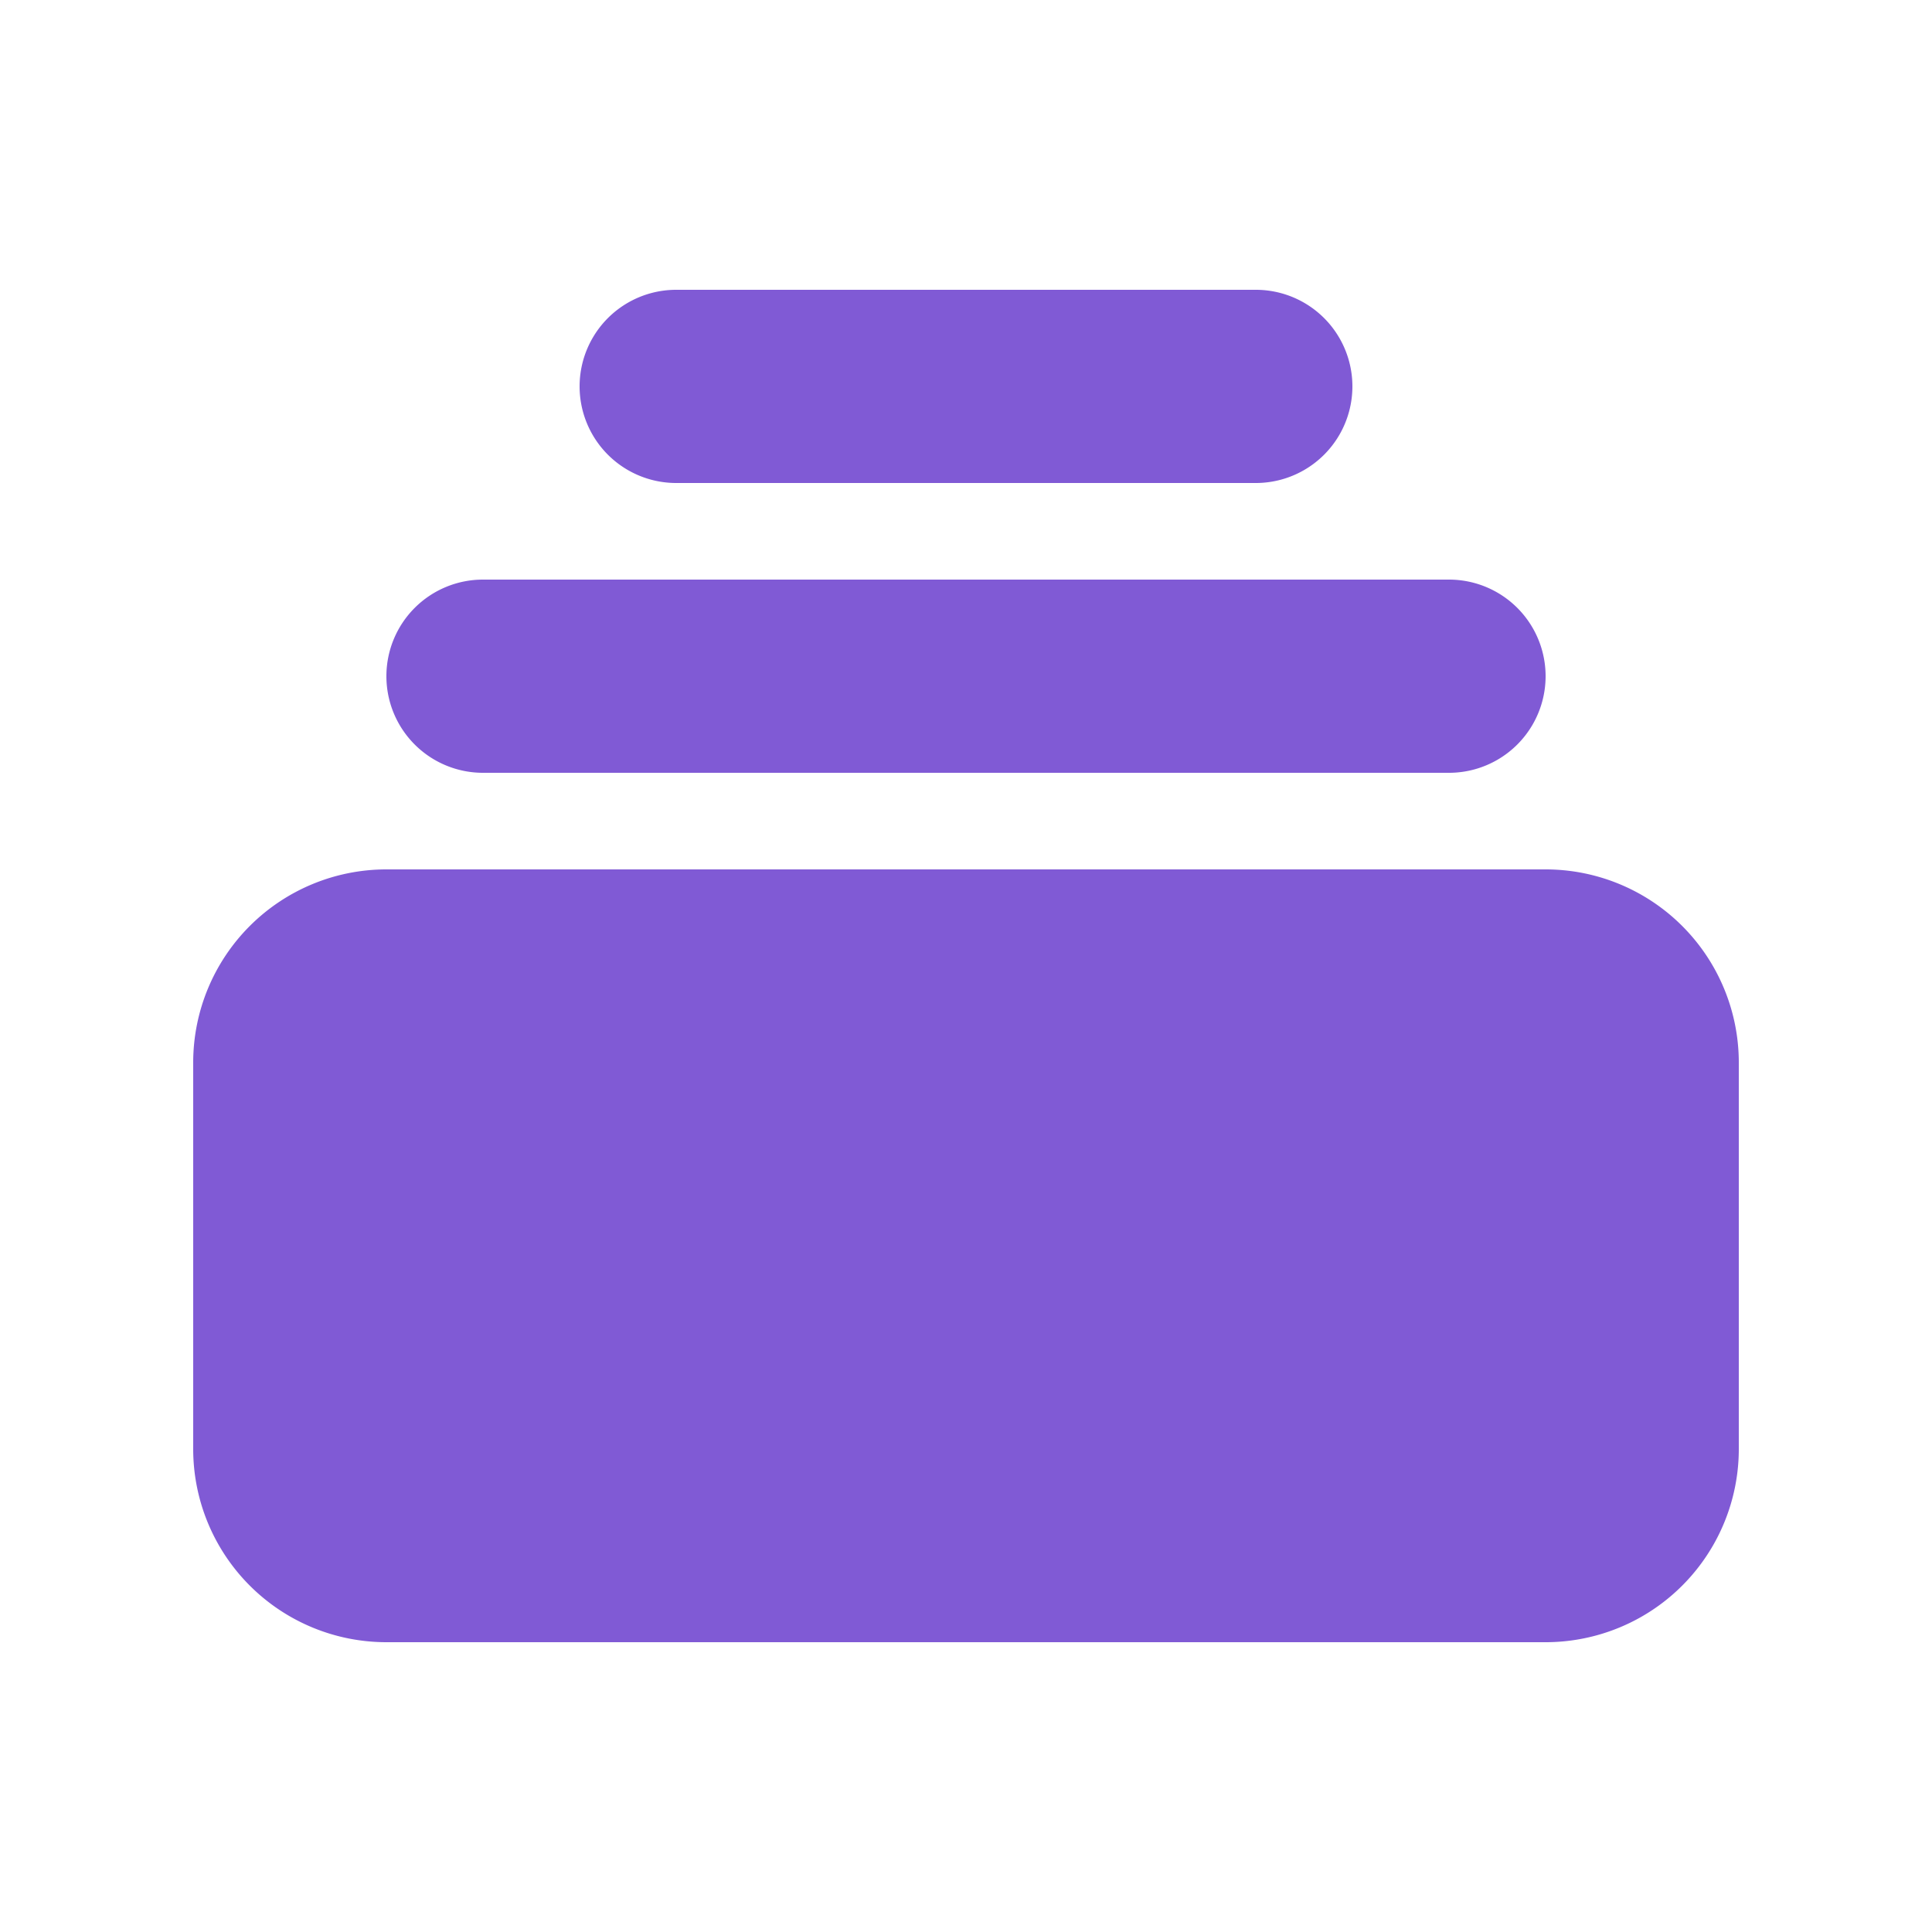 <svg stroke="#805AD5" fill="#805AD5" stroke-width="0" viewBox="0 0 20 20" aria-hidden="true" height="200px"
  width="200px" xmlns="http://www.w3.org/2000/svg">
  <path
    d="M7 3a1 1 0 000 2h6a1 1 0 100-2H7zM4 7a1 1 0 011-1h10a1 1 0 110 2H5a1 1 0 01-1-1zM2 11a2 2 0 012-2h12a2 2 0 012 2v4a2 2 0 01-2 2H4a2 2 0 01-2-2v-4z">
  </path>
</svg>